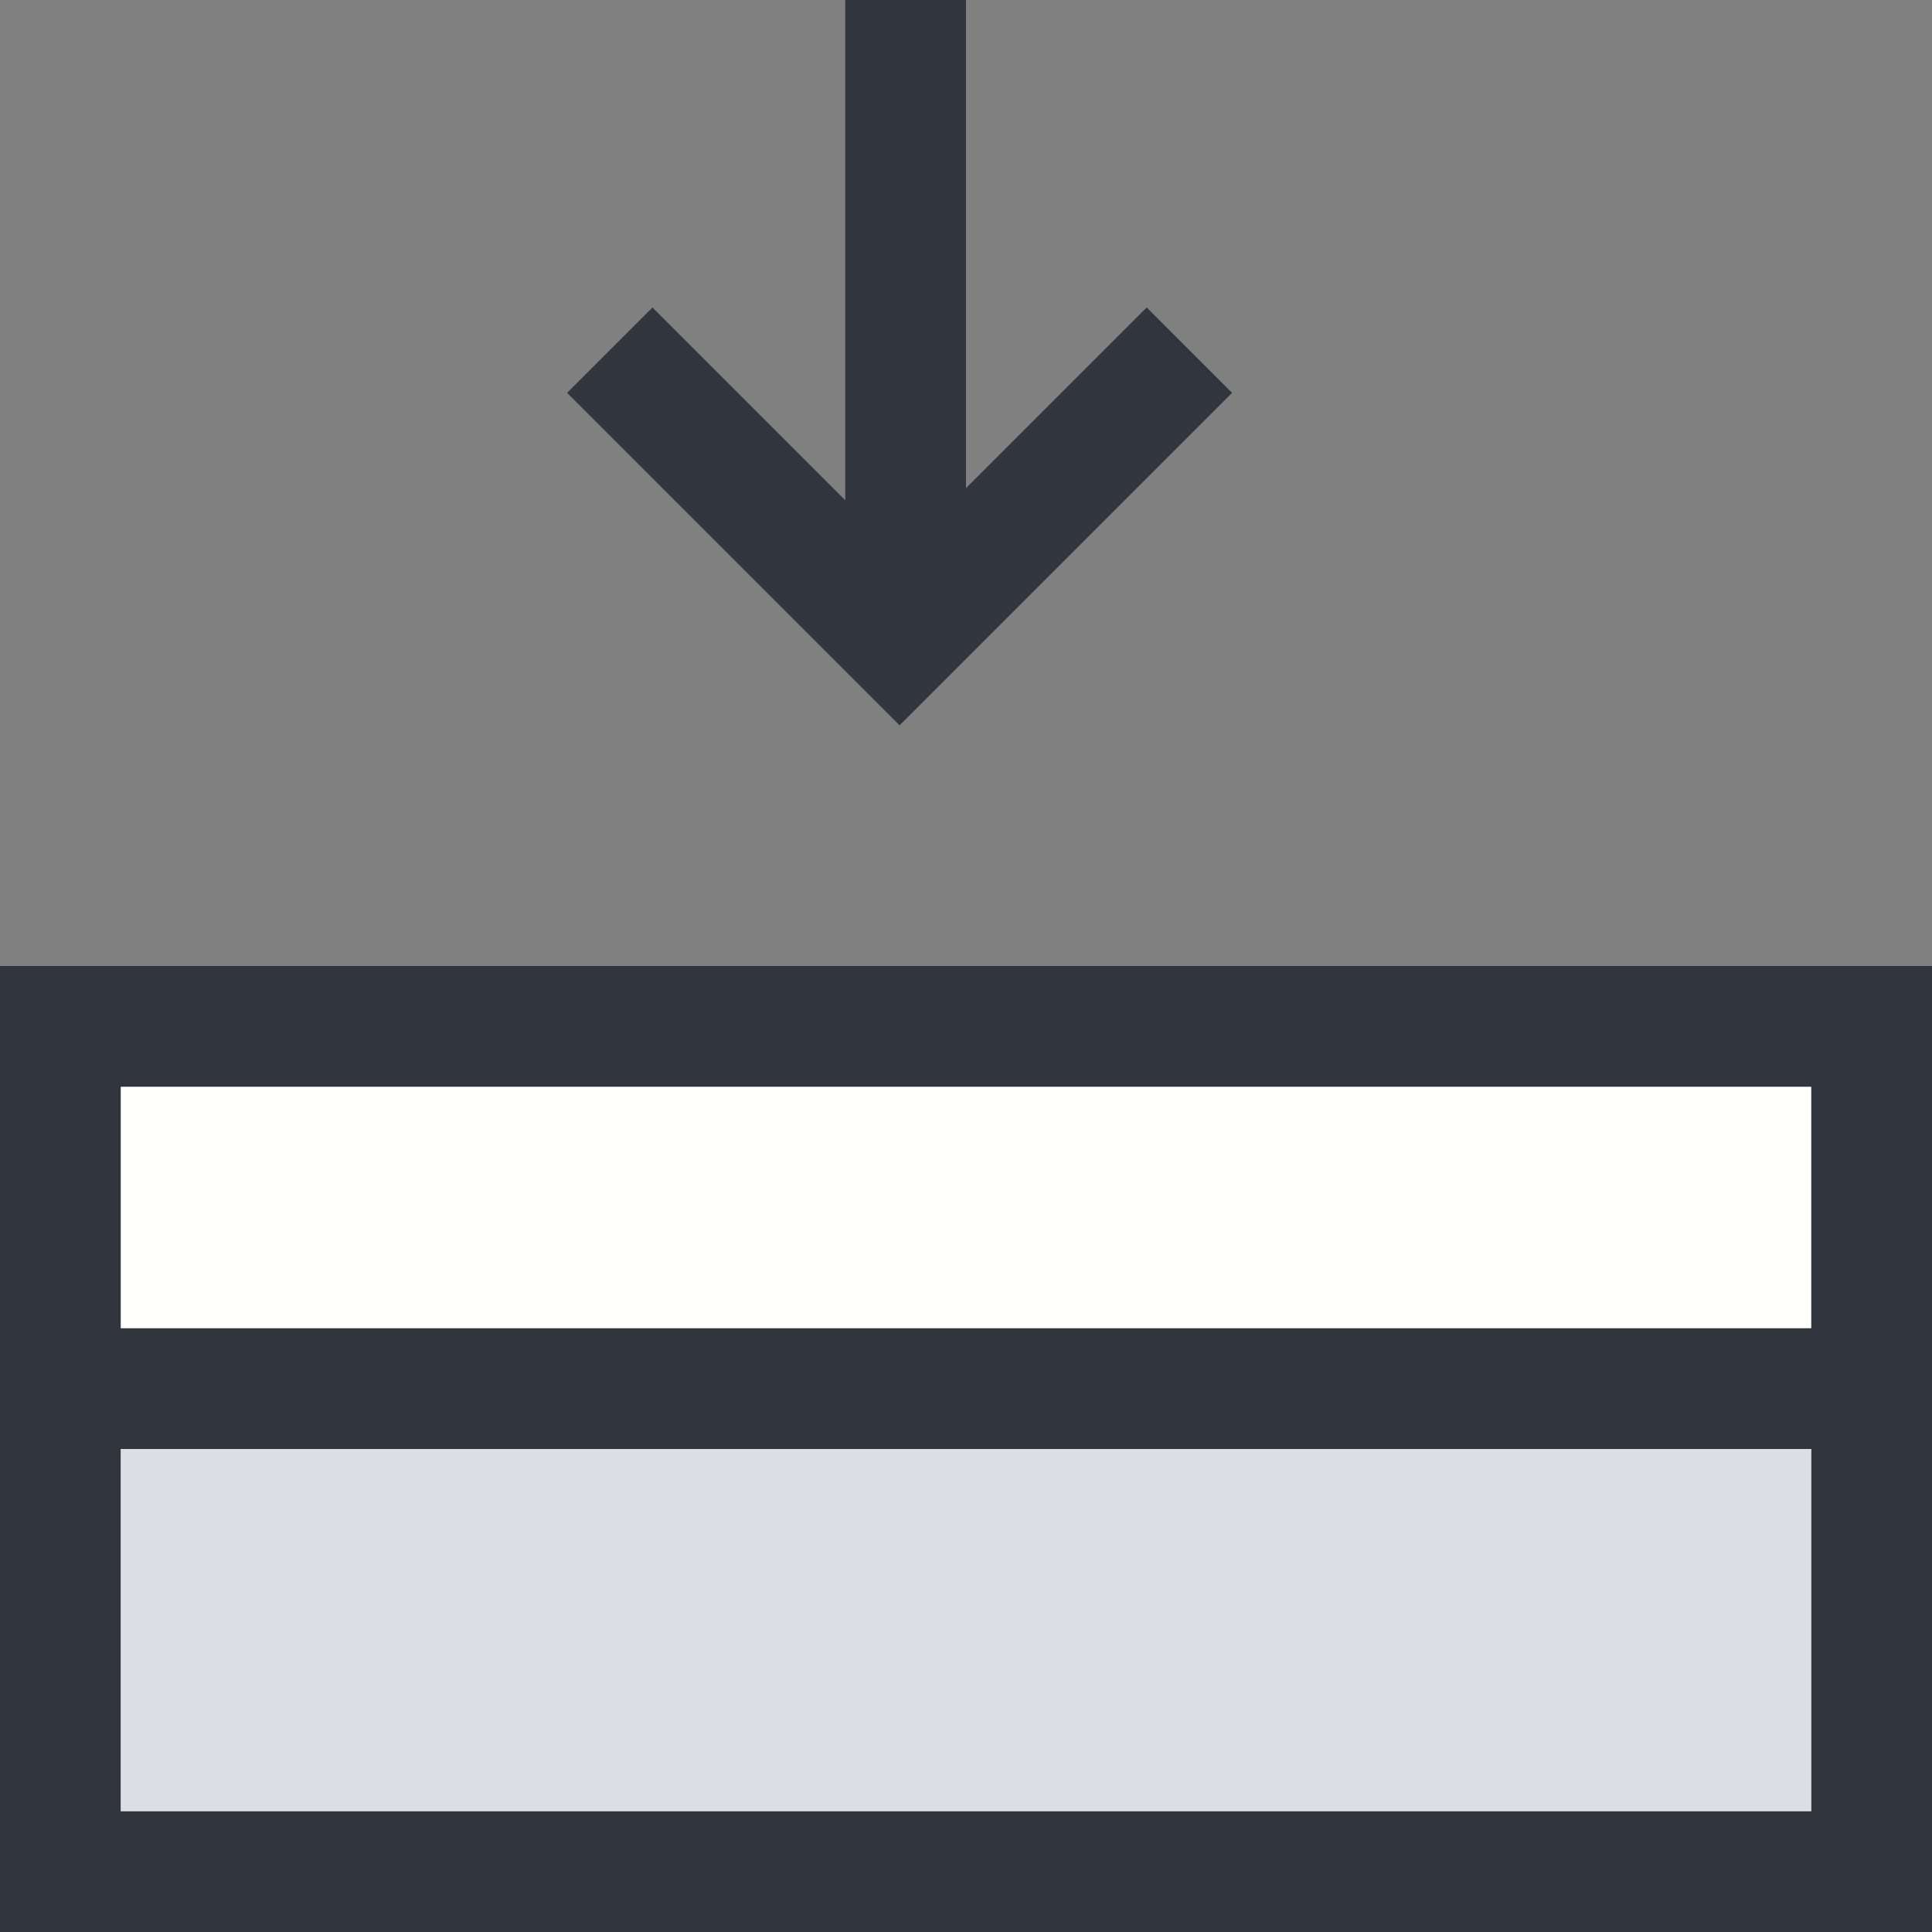 <?xml version="1.0" encoding="UTF-8"?>
<!DOCTYPE svg PUBLIC "-//W3C//DTD SVG 1.1//EN" "http://www.w3.org/Graphics/SVG/1.1/DTD/svg11.dtd">
<svg version="1.1" id="Layer_1" xmlns="http://www.w3.org/2000/svg" xmlns:xlink="http://www.w3.org/1999/xlink" x="0px" y="0px" width="16px" height="16px" viewBox="0 0 16 16" enable-background="new 0 0 16 16" xml:space="preserve">
  <rect x="0" y="0" width="16" height="16" fill="#808080" stroke="none"/>
  <g id="icon">
    <path d="M15.5,15.5H0.5v-4h15V15.5z" fill="#FFFFFE" stroke="#31363E" stroke-width="1" stroke-miterlimit="10"/>
    <path d="M15.5,11.5H0.5V8.5h15V11.5z" fill="#FFFFFE" stroke="#31363E" stroke-width="1" stroke-miterlimit="10"/>
    <path d="M15,15H1v-3h14V15z" fill="#B8BEC7" opacity="0.5"/>
    <path d="M7.5,5.1V0M5.05,2.9l2.4,2.4l2.4,-2.4" fill="none" stroke="#31363E" stroke-width="1" stroke-miterlimit="10"/>
  </g>
</svg>
